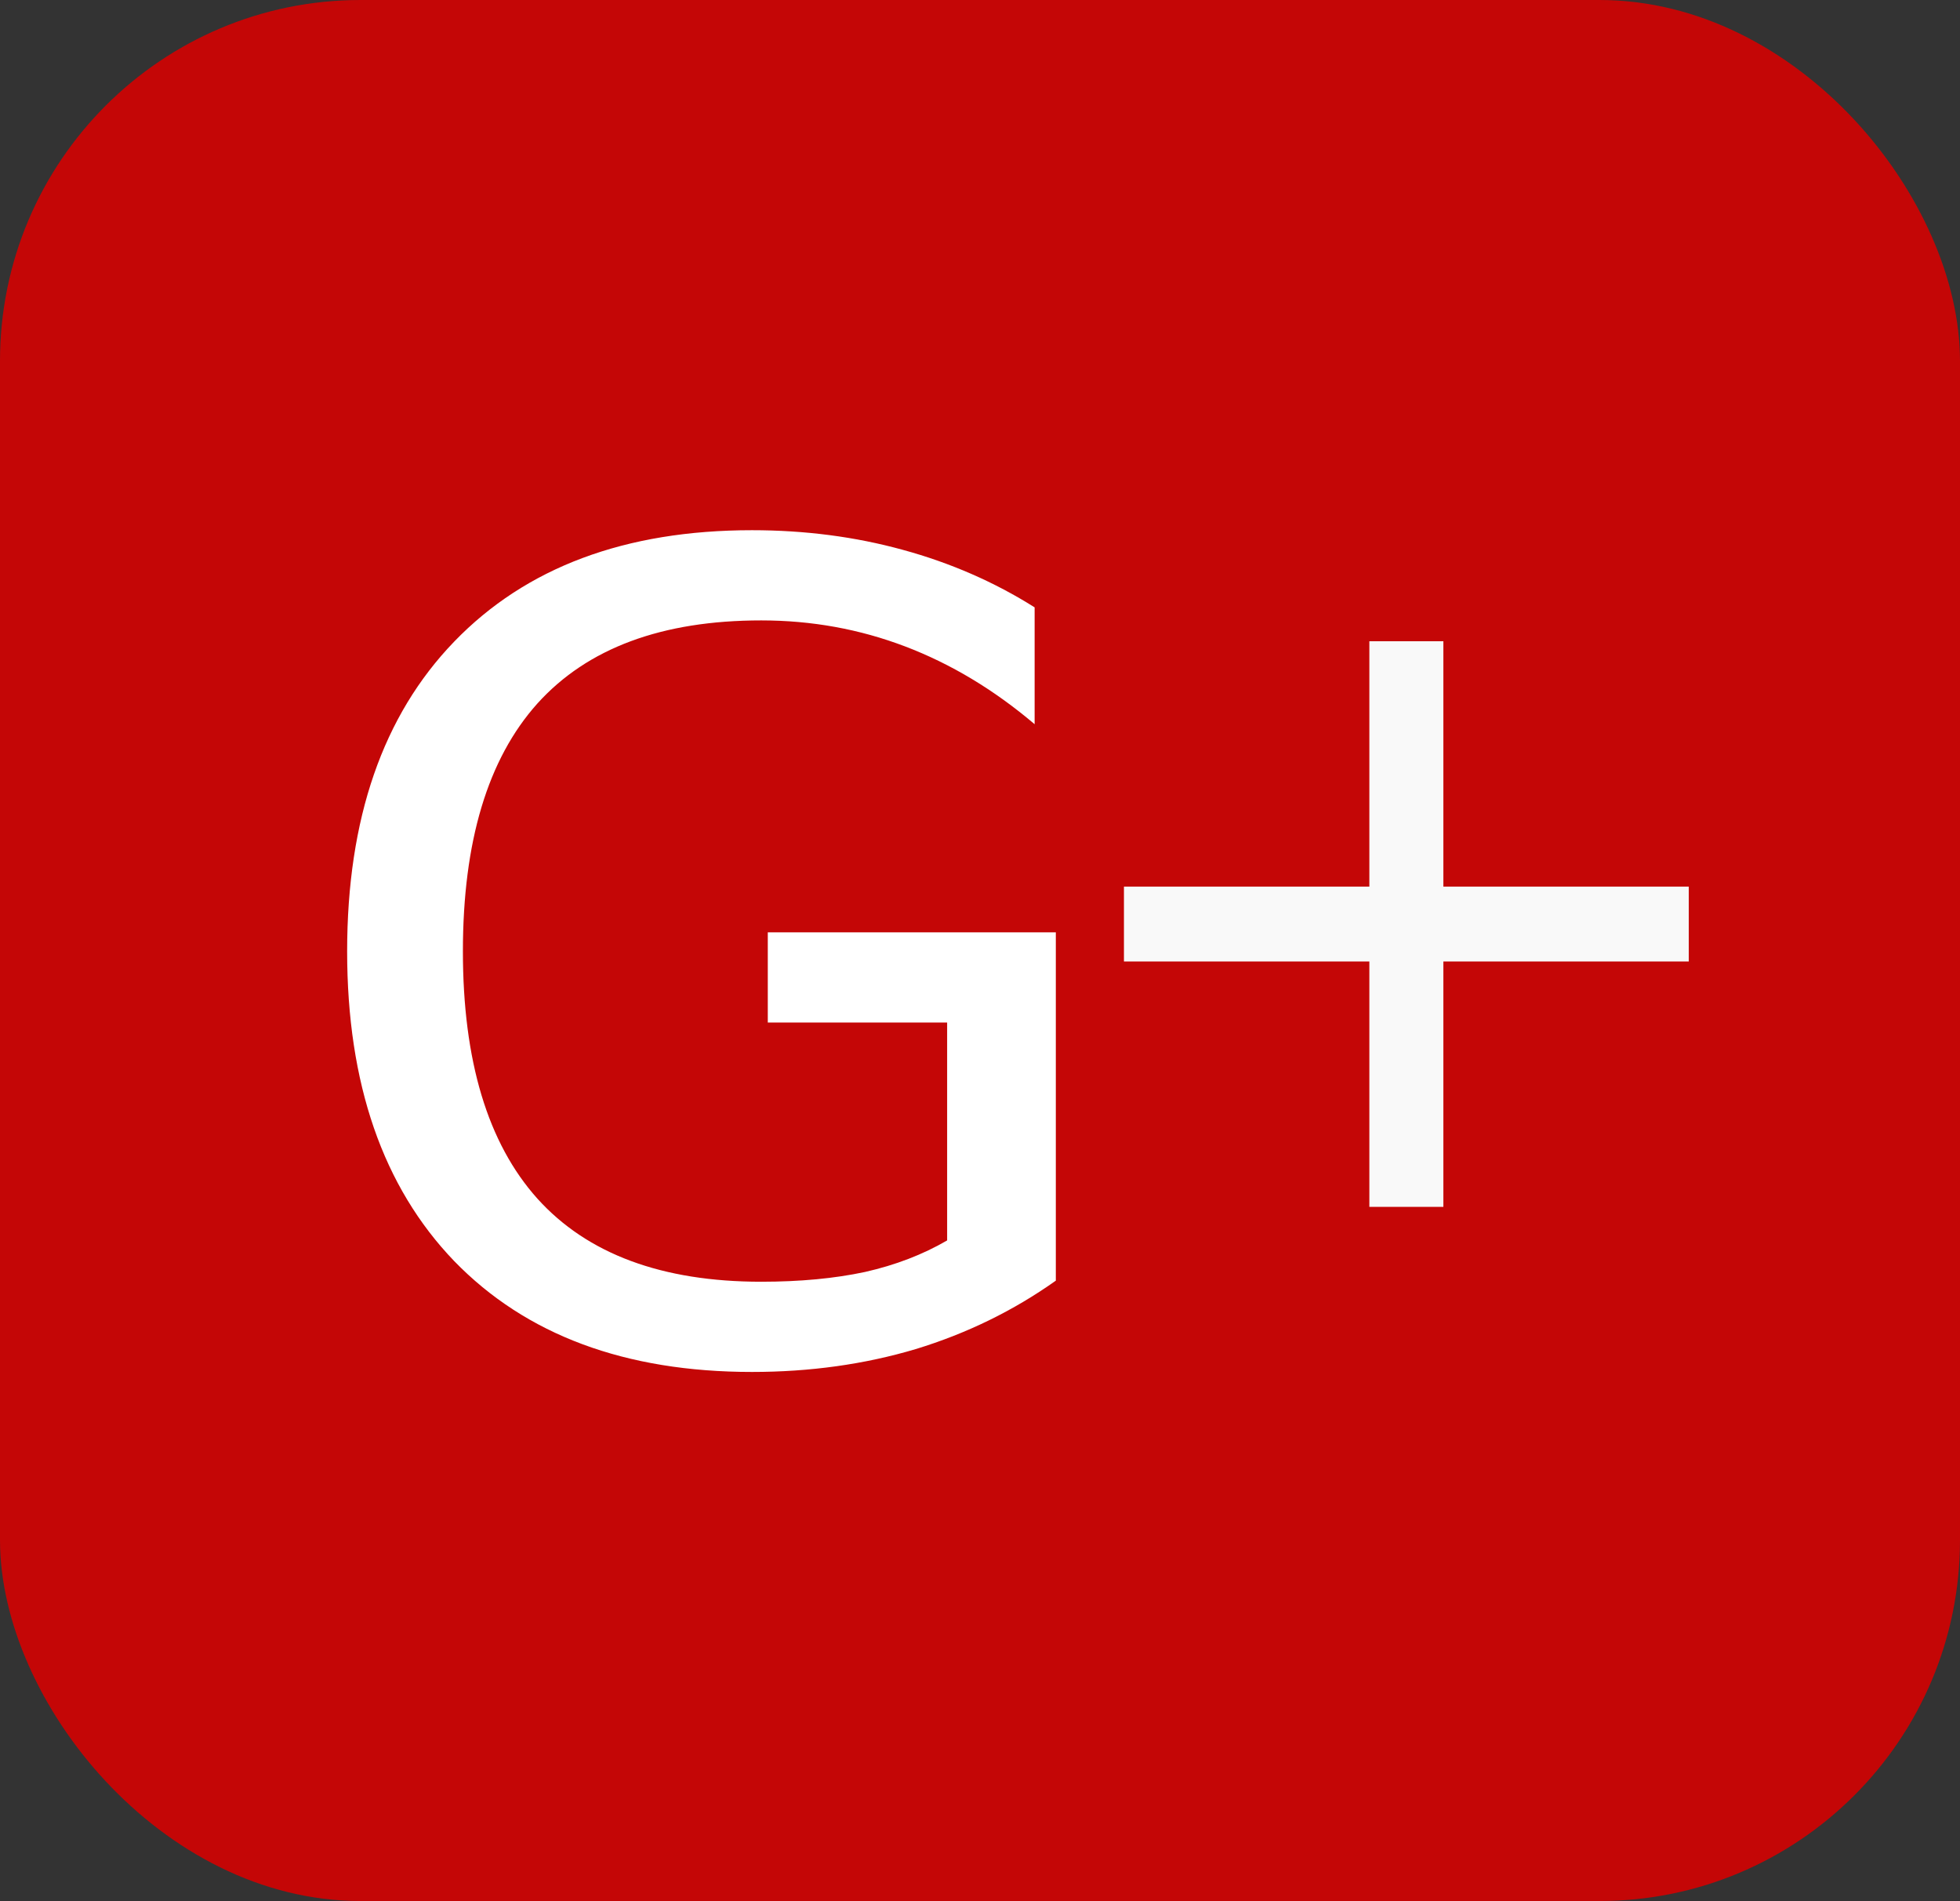 <?xml version="1.0" encoding="UTF-8" standalone="no"?>
<!-- Created with Inkscape (http://www.inkscape.org/) -->

<svg
   xmlns:dc="http://purl.org/dc/elements/1.1/"
   xmlns:cc="http://creativecommons.org/ns#"
   xmlns:rdf="http://www.w3.org/1999/02/22-rdf-syntax-ns#"
   xmlns:svg="http://www.w3.org/2000/svg"
   xmlns="http://www.w3.org/2000/svg"
   xmlns:sodipodi="http://sodipodi.sourceforge.net/DTD/sodipodi-0.dtd"
   xmlns:inkscape="http://www.inkscape.org/namespaces/inkscape"
   width="89.599mm"
   height="86.912mm"
   viewBox="0 0 89.599 86.912"
   version="1.1"
   id="svg1096"
   inkscape:version="0.92.3 (2405546, 2018-03-11)"
   sodipodi:docname="g+.svg">
  <rect x="0" y="0" width="89.599" height="86.912" fill="#333333" stroke="none"/>
  <defs
     id="defs1090" />
  <sodipodi:namedview
     id="base"
     pagecolor="#ffffff"
     bordercolor="#666666"
     borderopacity="1.0"
     inkscape:pageopacity="0.0"
     inkscape:pageshadow="2"
     inkscape:zoom="1.3644531"
     inkscape:cx="162.31054"
     inkscape:cy="170.13939"
     inkscape:document-units="mm"
     inkscape:current-layer="layer1"
     showgrid="false"
     fit-margin-top="0"
     fit-margin-left="0"
     fit-margin-right="0"
     fit-margin-bottom="0"
     inkscape:window-width="1600"
     inkscape:window-height="1149"
     inkscape:window-x="0"
     inkscape:window-y="26"
     inkscape:window-maximized="1" />
  <g
     inkscape:label="Layer 1"
     inkscape:groupmode="layer"
     id="layer1"
     transform="translate(-57.504,-97.104)">
    <rect
       style="fill:#c40606;fill-opacity:1;stroke:none;stroke-width:0.893;stroke-miterlimit:4;stroke-dasharray:none;stroke-opacity:1"
       id="rect1641"
       width="89.599"
       height="86.912"
       x="57.504"
       y="97.104"
       ry="16.501"
       rx="16.482" />
    <g
       aria-label="G"
       transform="matrix(0.265,0,0,0.265,57.504,97.104)"
       style="font-style:normal;font-weight:normal;font-size:192px;line-height:1;font-family:sans-serif;letter-spacing:0px;word-spacing:0px;fill:#ffffff;fill-opacity:1;stroke:none"
       id="flowRoot1696">
      <path
         d="m 163.385,214.004 v -37.594 h -30.938 v -15.562 h 49.688 v 60.094 q -10.969,7.781 -24.188,11.812 -13.219,3.938 -28.219,3.938 -32.813,0 -51.375,-19.125 -18.469,-19.219 -18.469,-53.438 0,-34.312 18.469,-53.438 18.562,-19.219 51.375,-19.219 13.688,0 25.969,3.375 12.375,3.375 22.781,9.938 v 20.156 q -10.5,-8.906 -22.312,-13.406 -11.812,-4.5 -24.844,-4.5 -25.688,0 -38.625,14.344 -12.844,14.344 -12.844,42.75 0,28.312 12.844,42.656 12.938,14.344 38.625,14.344 10.031,0 17.906,-1.688 7.875,-1.781 14.156,-5.438 z"
         style="font-style:normal;font-variant:normal;font-weight:normal;font-stretch:normal;font-size:192px;line-height:1;font-family:'Bitstream Vera Sans';-inkscape-font-specification:'Bitstream Vera Sans';fill:#ffffff;fill-opacity:1"
         id="path1704" />
    </g>
    <g
       aria-label="+"
       style="font-style:normal;font-weight:normal;font-size:10.583px;line-height:1.25;font-family:sans-serif;letter-spacing:0px;word-spacing:0px;fill:#f9f9f9;fill-opacity:1;stroke:none;stroke-width:0.265"
       id="text1709"
       transform="matrix(3.898,0,0,3.898,-400.066,-406.28)">
      <path
         d="m 134.313,136.66 v 2.878 h 2.878 v 0.878 h -2.878 v 2.878 h -0.868 v -2.878 h -2.878 v -0.878 h 2.878 v -2.878 z"
         style="stroke-width:0.265;fill:#f9f9f9;fill-opacity:1"
         id="path1711"
         inkscape:connector-curvature="0" />
    </g>
  </g>
</svg>
